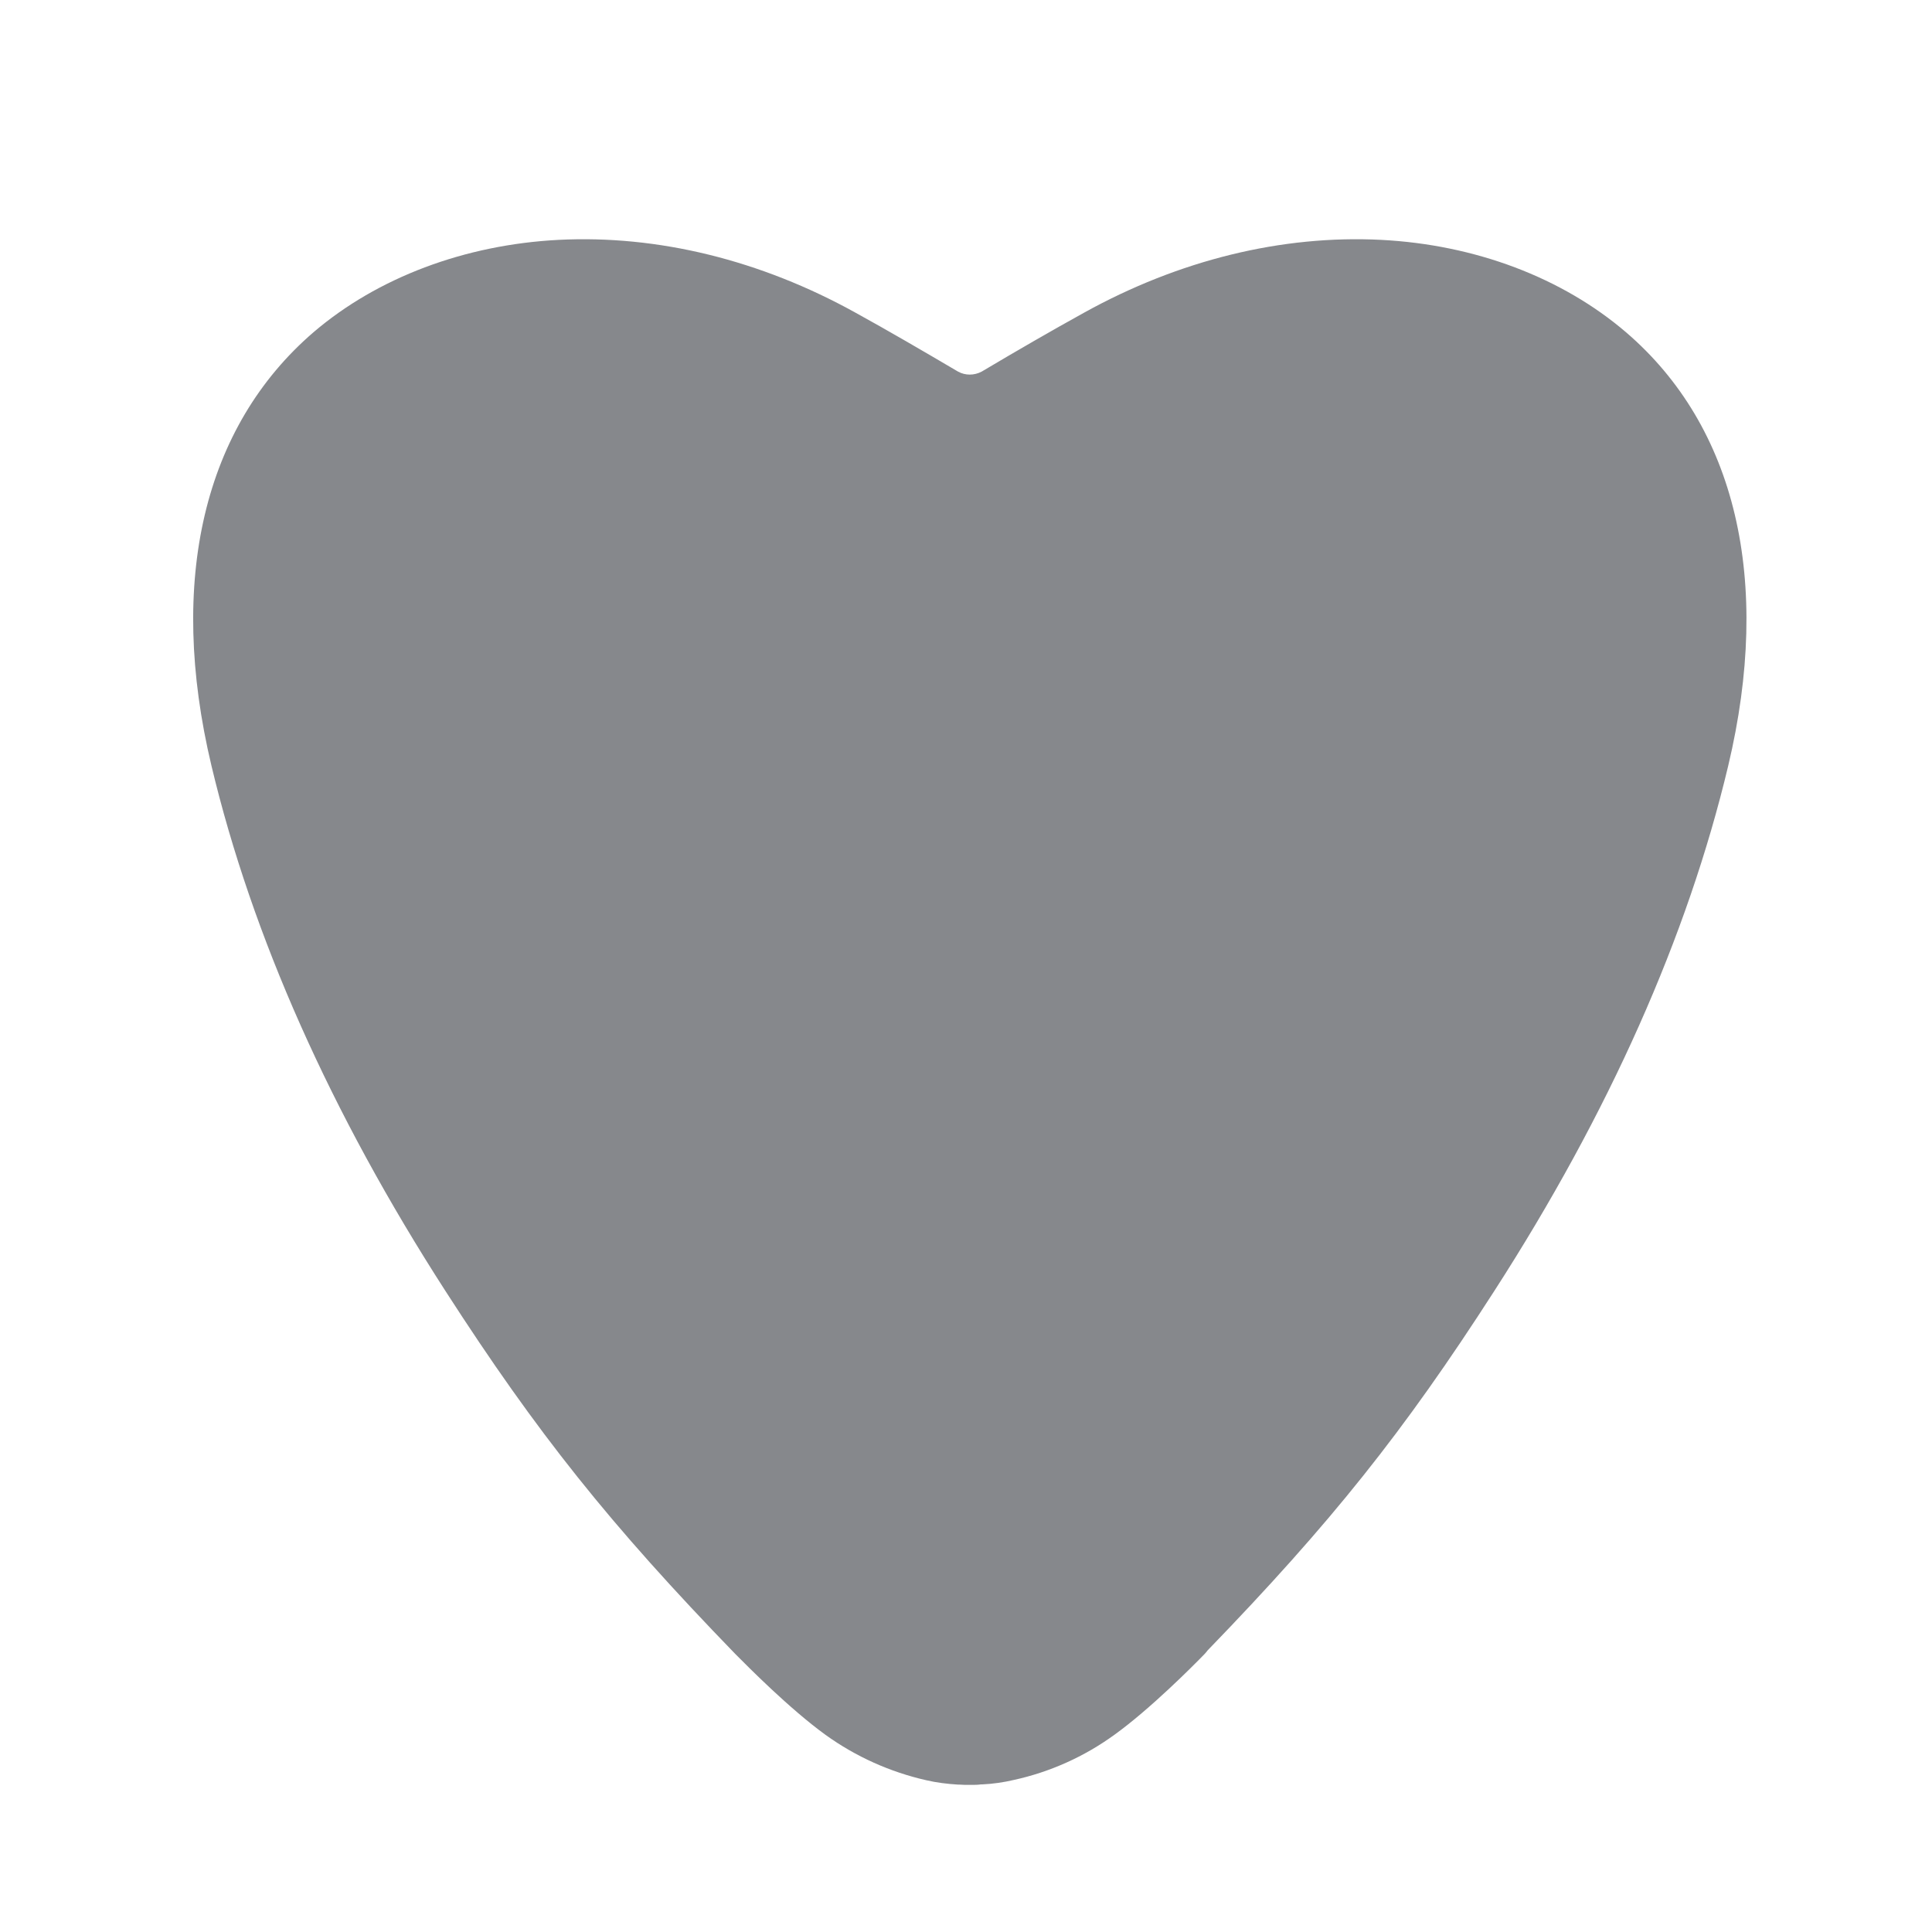 <svg width="20" height="20" viewBox="0 0 20 20" fill="none" xmlns="http://www.w3.org/2000/svg">
<path d="M12.14 16.8C13.367 15.534 14.112 14.625 15.082 13.115C16.218 11.351 17.026 9.574 17.445 7.822C17.844 6.147 17.584 4.685 16.535 3.785C15.375 2.789 13.362 2.572 11.441 3.637C11.085 3.836 10.731 4.039 10.388 4.242C10.169 4.363 9.904 4.363 9.684 4.24C9.342 4.037 8.992 3.833 8.636 3.637C6.717 2.572 4.707 2.789 3.544 3.785C2.495 4.685 2.235 6.147 2.632 7.822C3.05 9.574 3.859 11.354 4.994 13.117C5.965 14.625 6.71 15.537 7.937 16.802C8.179 17.053 8.54 17.394 8.812 17.588C9.072 17.778 9.371 17.912 9.687 17.983C9.771 18.004 9.856 18.015 9.942 18.02H9.952C9.981 18.022 10.011 18.022 10.041 18.022C10.07 18.022 10.1 18.022 10.13 18.02H10.139C10.226 18.015 10.31 18.004 10.395 17.983C10.71 17.912 11.009 17.78 11.27 17.588C11.542 17.394 11.9 17.053 12.145 16.802" fill="#86888C"/>
<path d="M10.055 18.477H10.041C10 18.477 9.963 18.477 9.929 18.474H9.915C9.806 18.467 9.696 18.454 9.589 18.429C9.214 18.344 8.858 18.184 8.547 17.96C8.175 17.691 7.736 17.247 7.61 17.12C6.315 15.783 5.559 14.835 4.611 13.364C3.425 11.523 2.61 9.693 2.189 7.927C1.732 6.008 2.109 4.416 3.247 3.438C3.907 2.874 4.81 2.533 5.783 2.483C6.808 2.431 7.873 2.691 8.86 3.239C9.196 3.424 9.541 3.625 9.918 3.847C9.993 3.888 10.084 3.888 10.162 3.847C10.539 3.623 10.884 3.424 11.222 3.237C12.207 2.691 13.271 2.431 14.297 2.483C15.272 2.533 16.172 2.874 16.833 3.44C17.97 4.416 18.347 6.01 17.89 7.929C17.47 9.693 16.657 11.52 15.469 13.364C14.53 14.824 13.776 15.767 12.501 17.085C12.492 17.097 12.483 17.108 12.472 17.12C12.346 17.25 11.907 17.691 11.537 17.958C11.226 18.184 10.87 18.344 10.495 18.426C10.388 18.451 10.278 18.467 10.169 18.472H10.155C10.121 18.477 10.089 18.477 10.055 18.477ZM10.041 17.563H10.112C10.171 17.561 10.228 17.551 10.285 17.538L10.299 17.535C10.553 17.478 10.793 17.371 11.003 17.216C11.238 17.047 11.562 16.74 11.784 16.514C11.793 16.503 11.802 16.491 11.811 16.482C13.075 15.18 13.776 14.301 14.699 12.868C15.83 11.109 16.604 9.375 17.002 7.715C17.189 6.929 17.219 6.218 17.088 5.606C16.958 4.998 16.673 4.503 16.241 4.13C15.732 3.694 15.026 3.434 14.253 3.392C13.395 3.351 12.499 3.573 11.663 4.039C11.332 4.222 10.991 4.418 10.621 4.637L10.612 4.642C10.253 4.843 9.815 4.843 9.456 4.637L9.452 4.635C9.081 4.416 8.743 4.219 8.414 4.039C7.581 3.573 6.685 3.351 5.831 3.395C5.056 3.434 4.35 3.696 3.843 4.133C3.409 4.505 3.124 5.001 2.993 5.608C2.863 6.221 2.891 6.931 3.078 7.717C3.475 9.38 4.248 11.114 5.378 12.87C6.301 14.303 7.003 15.18 8.266 16.485C8.485 16.713 8.832 17.04 9.079 17.218C9.289 17.371 9.529 17.48 9.783 17.538L9.796 17.54C9.854 17.554 9.913 17.561 9.97 17.565H10.041V17.563Z" fill="#86888C"/>
</svg>
